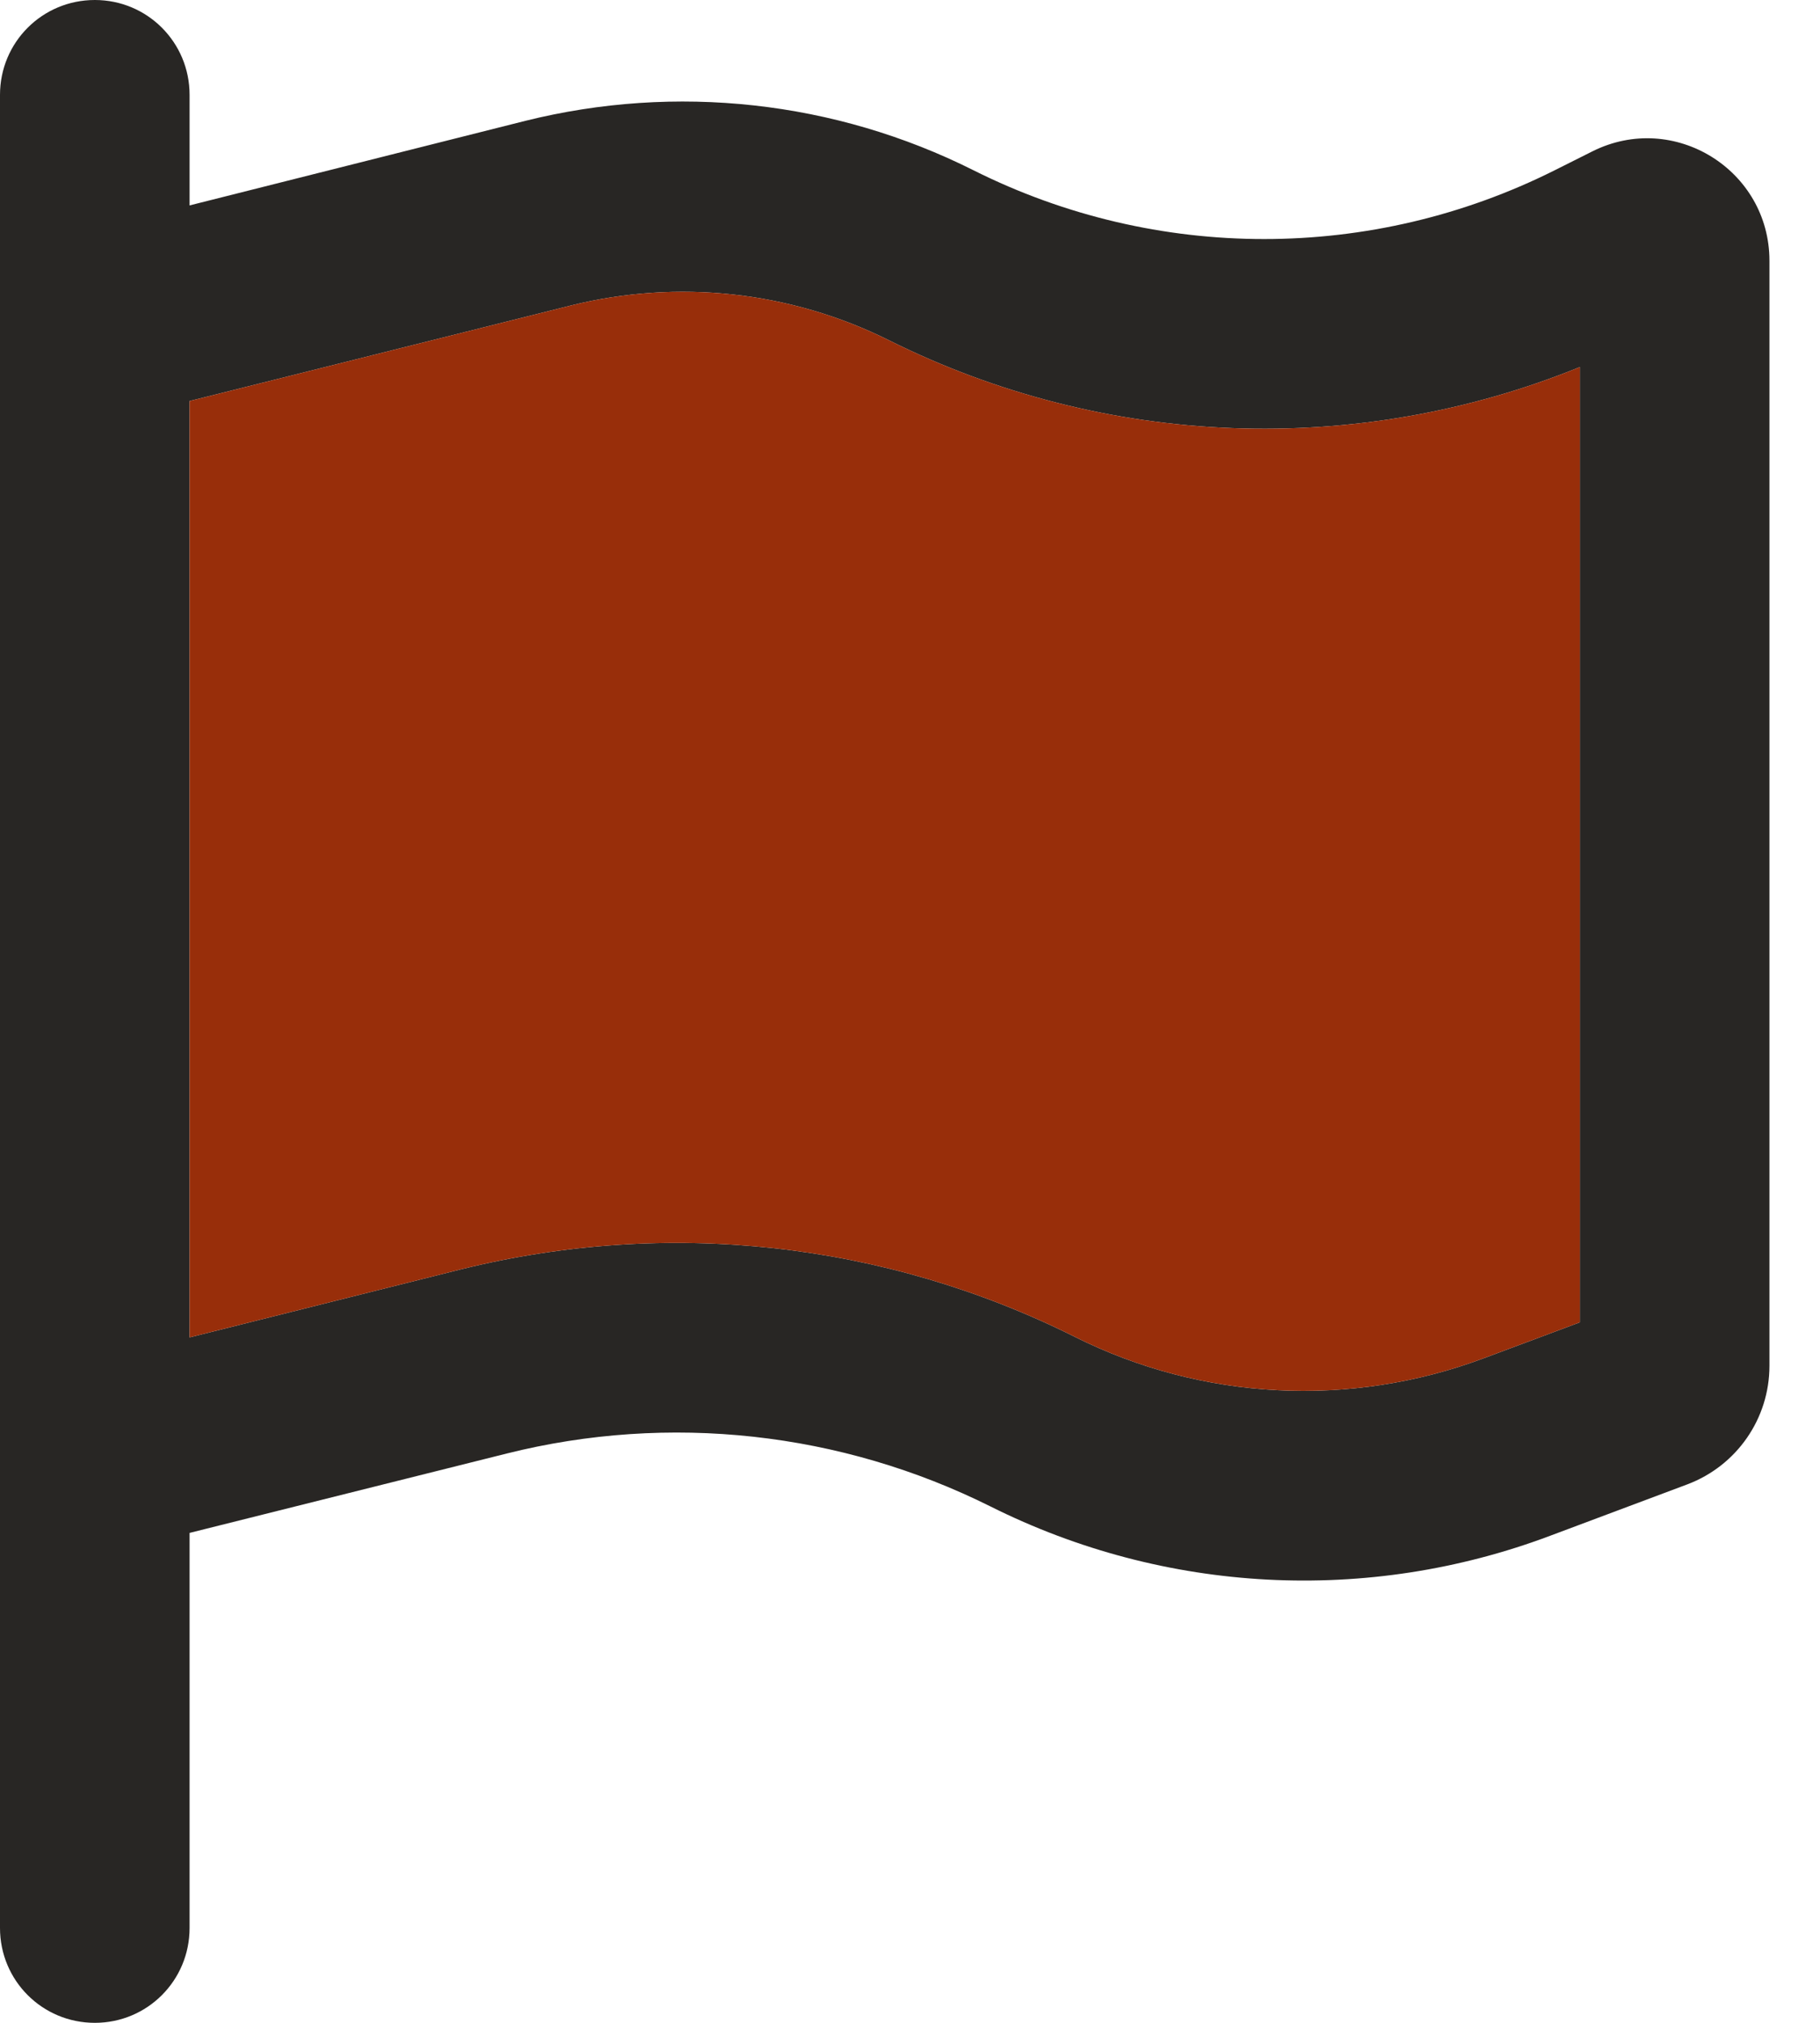<svg width="18" height="20" viewBox="0 0 18 20" fill="none" xmlns="http://www.w3.org/2000/svg">
<g clip-path="url(#clip0_137_201)">
<path d="M1.875 0.938C1.875 0.418 1.457 0 0.938 0C0.418 0 0 0.418 0 0.938V2.5V13.691V15.625V19.062C0 19.582 0.418 20 0.938 20C1.457 20 1.875 19.582 1.875 19.062V15.156L5.012 14.371C6.617 13.969 8.316 14.156 9.797 14.895C11.523 15.758 13.527 15.863 15.332 15.184L16.688 14.676C17.176 14.492 17.5 14.027 17.5 13.504V2.578C17.5 1.68 16.555 1.094 15.75 1.496L15.375 1.684C13.566 2.59 11.438 2.59 9.629 1.684C8.258 0.996 6.684 0.824 5.195 1.195L1.875 2.031V0.938ZM1.875 3.965L5.648 3.02C6.703 2.758 7.816 2.879 8.789 3.363C10.934 4.434 13.426 4.523 15.625 3.629V13.074L14.672 13.43C13.355 13.922 11.891 13.848 10.633 13.219C8.75 12.277 6.598 12.043 4.555 12.551L1.875 13.223V3.965Z" fill="#282624"/>
<path d="M1.875 3.965L5.648 3.02C6.703 2.758 7.816 2.879 8.789 3.363C10.934 4.434 13.426 4.523 15.625 3.629V13.074L14.672 13.43C13.355 13.922 11.891 13.848 10.633 13.219C8.75 12.277 6.598 12.043 4.555 12.551L1.875 13.223V3.965Z" fill="#982E0A"/>
</g>
<defs>
<clipPath id="clip0_137_201">
<rect width="17.5" height="20" fill="white"/>
</clipPath>
</defs>
</svg>
